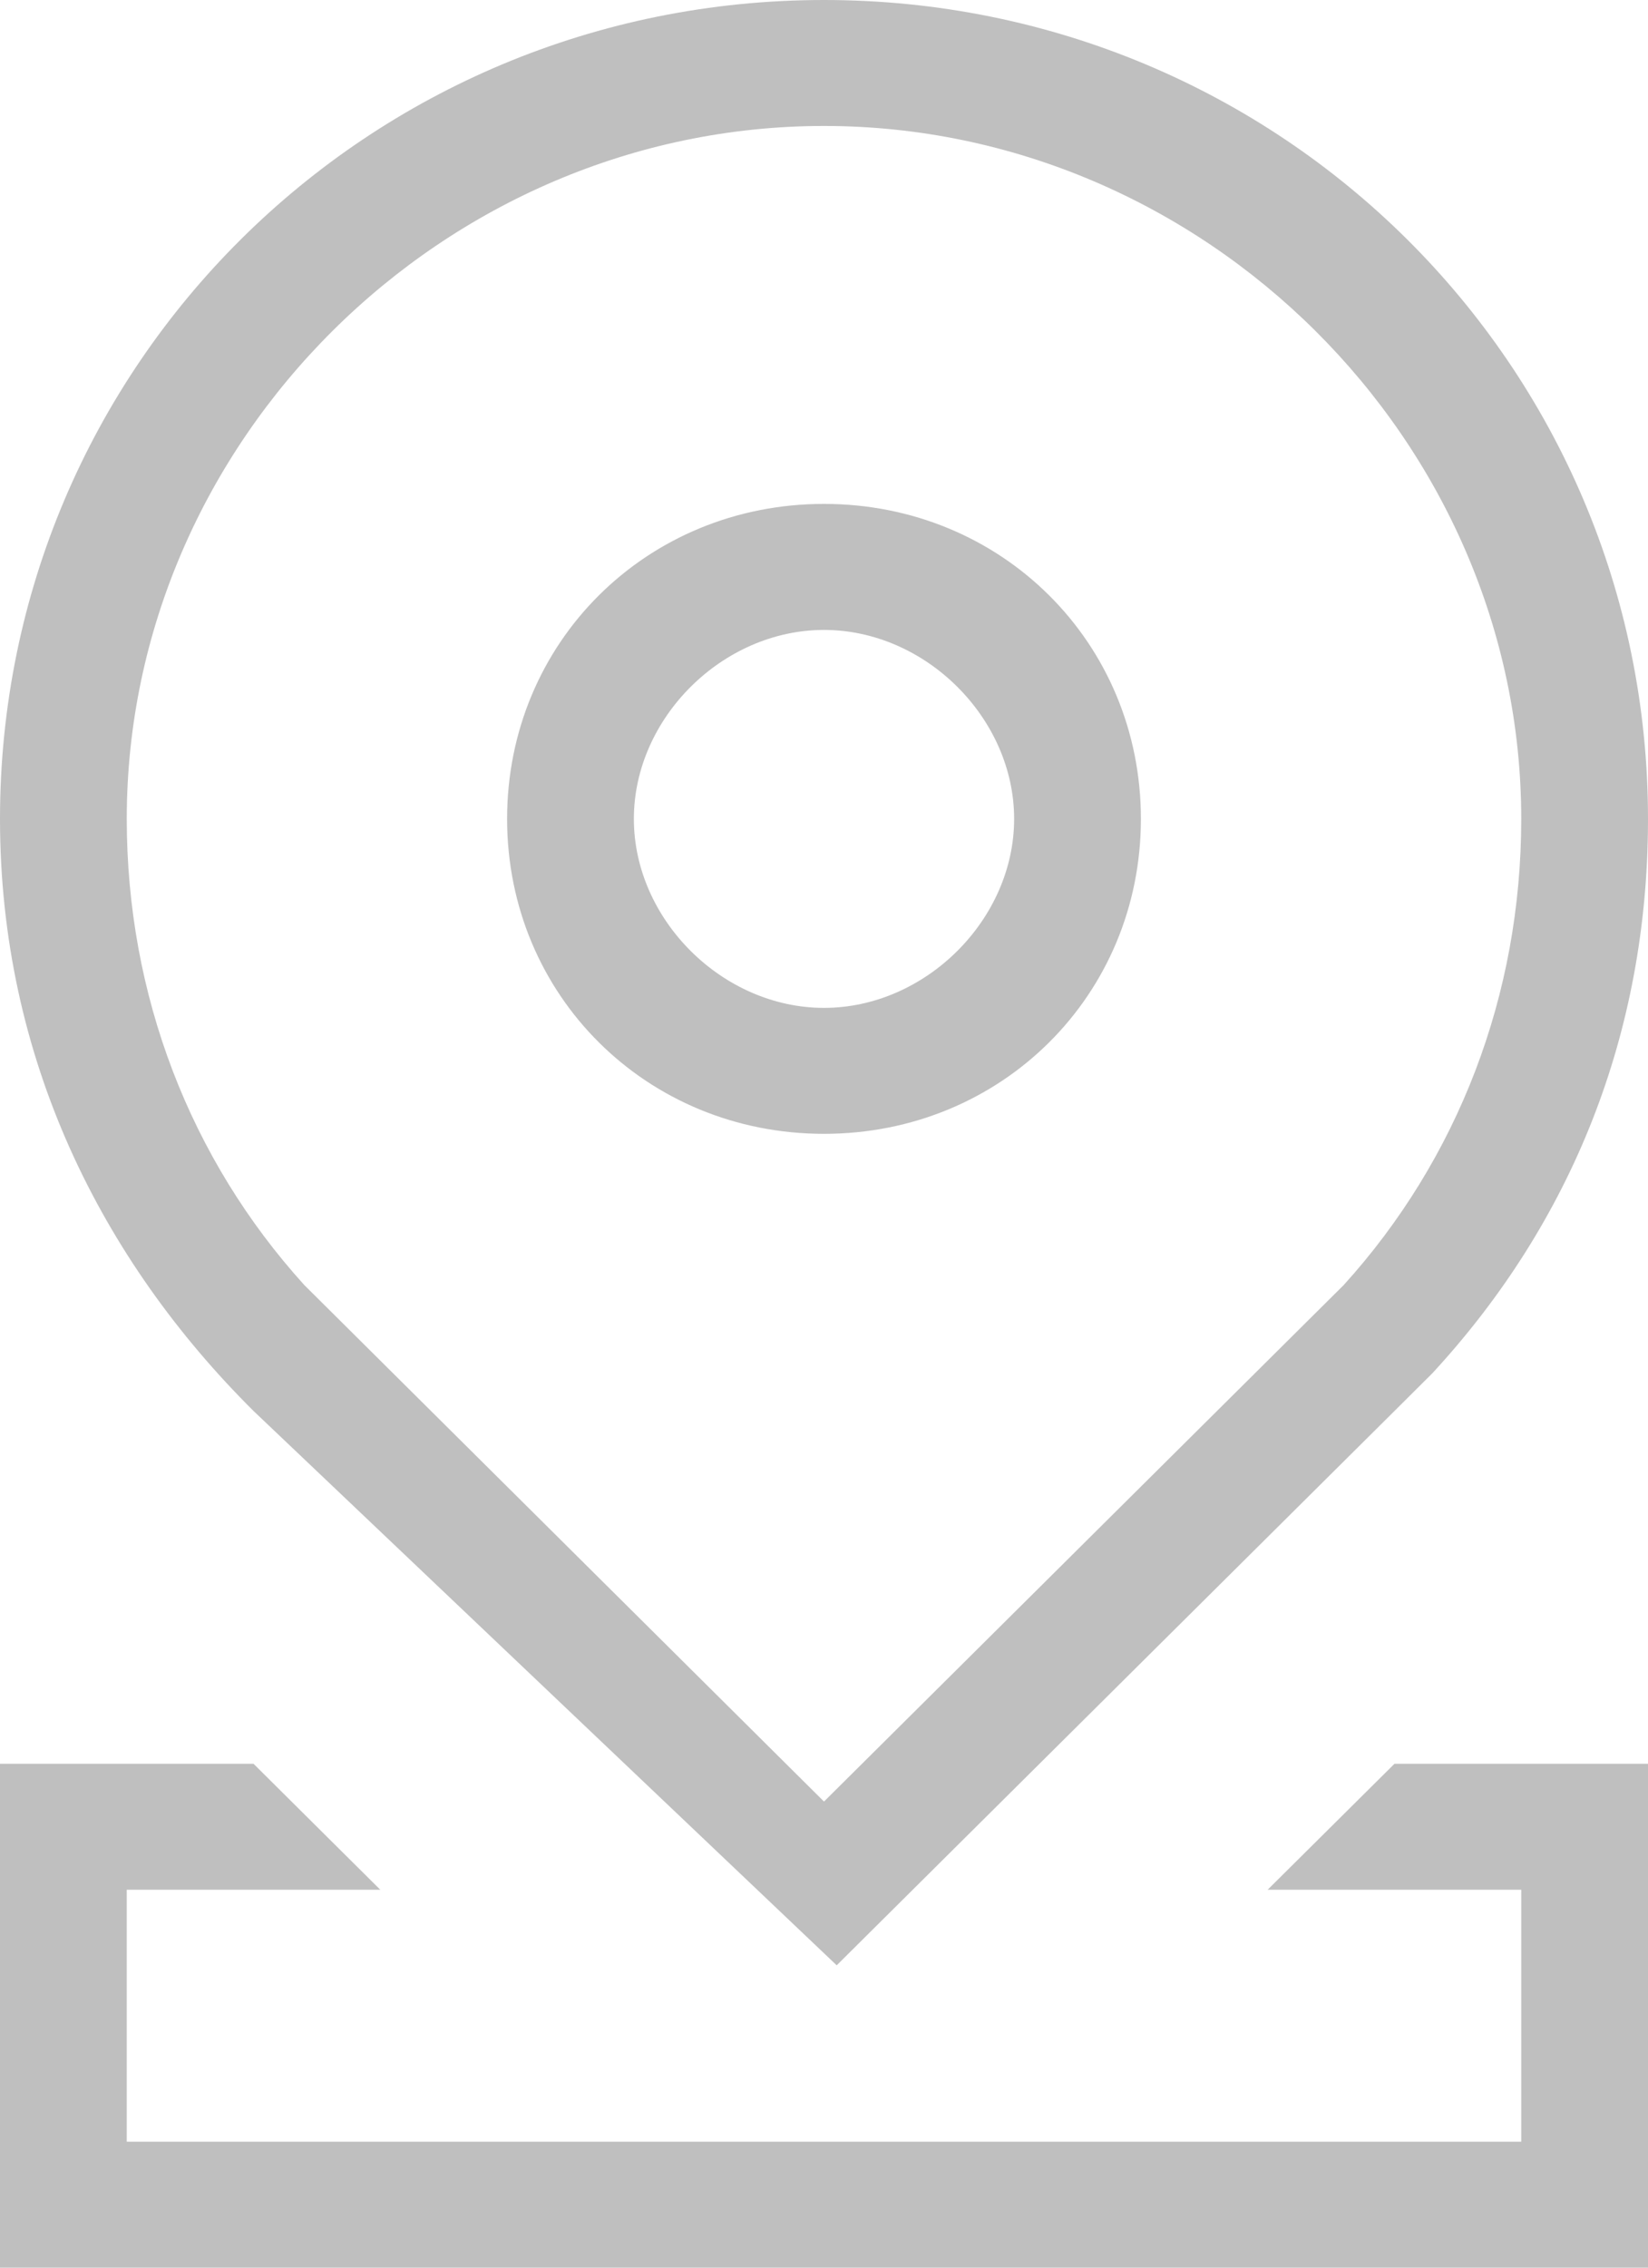 <svg 
 xmlns="http://www.w3.org/2000/svg"
 xmlns:xlink="http://www.w3.org/1999/xlink"
 width="24px" height="33px">
<path fill-rule="evenodd"  fill="rgb(191, 191, 191)"
 d="M22.154,31.167 L22.154,27.500 L18.461,27.500 L20.308,25.667 L24.000,25.667 L24.000,33.000 L0.000,33.000 L0.000,25.667 L3.692,25.667 L5.538,27.500 L1.846,27.500 L1.846,31.167 L22.154,31.167 ZM19.569,18.700 C21.231,16.867 22.154,14.483 22.154,11.917 C22.154,6.417 17.538,1.833 12.000,1.833 C6.461,1.833 1.846,6.417 1.846,11.917 C1.846,14.483 2.769,16.867 4.431,18.700 L12.000,26.217 L19.569,18.700 ZM20.308,20.533 L12.185,28.600 L3.692,20.533 C1.477,18.333 0.000,15.400 0.000,11.917 C0.000,5.317 5.354,-0.000 12.000,-0.000 C18.646,-0.000 24.000,5.317 24.000,11.917 C24.000,15.033 22.892,17.783 20.861,19.983 L20.308,20.533 ZM12.000,16.500 C9.415,16.500 7.385,14.483 7.385,11.917 C7.385,9.350 9.415,7.333 12.000,7.333 C14.585,7.333 16.615,9.350 16.615,11.917 C16.615,14.483 14.585,16.500 12.000,16.500 L12.000,16.500 ZM12.000,14.667 C13.477,14.667 14.769,13.383 14.769,11.917 C14.769,10.450 13.477,9.167 12.000,9.167 C10.523,9.167 9.231,10.450 9.231,11.917 C9.231,13.383 10.523,14.667 12.000,14.667 L12.000,14.667 Z"/>
</svg>
